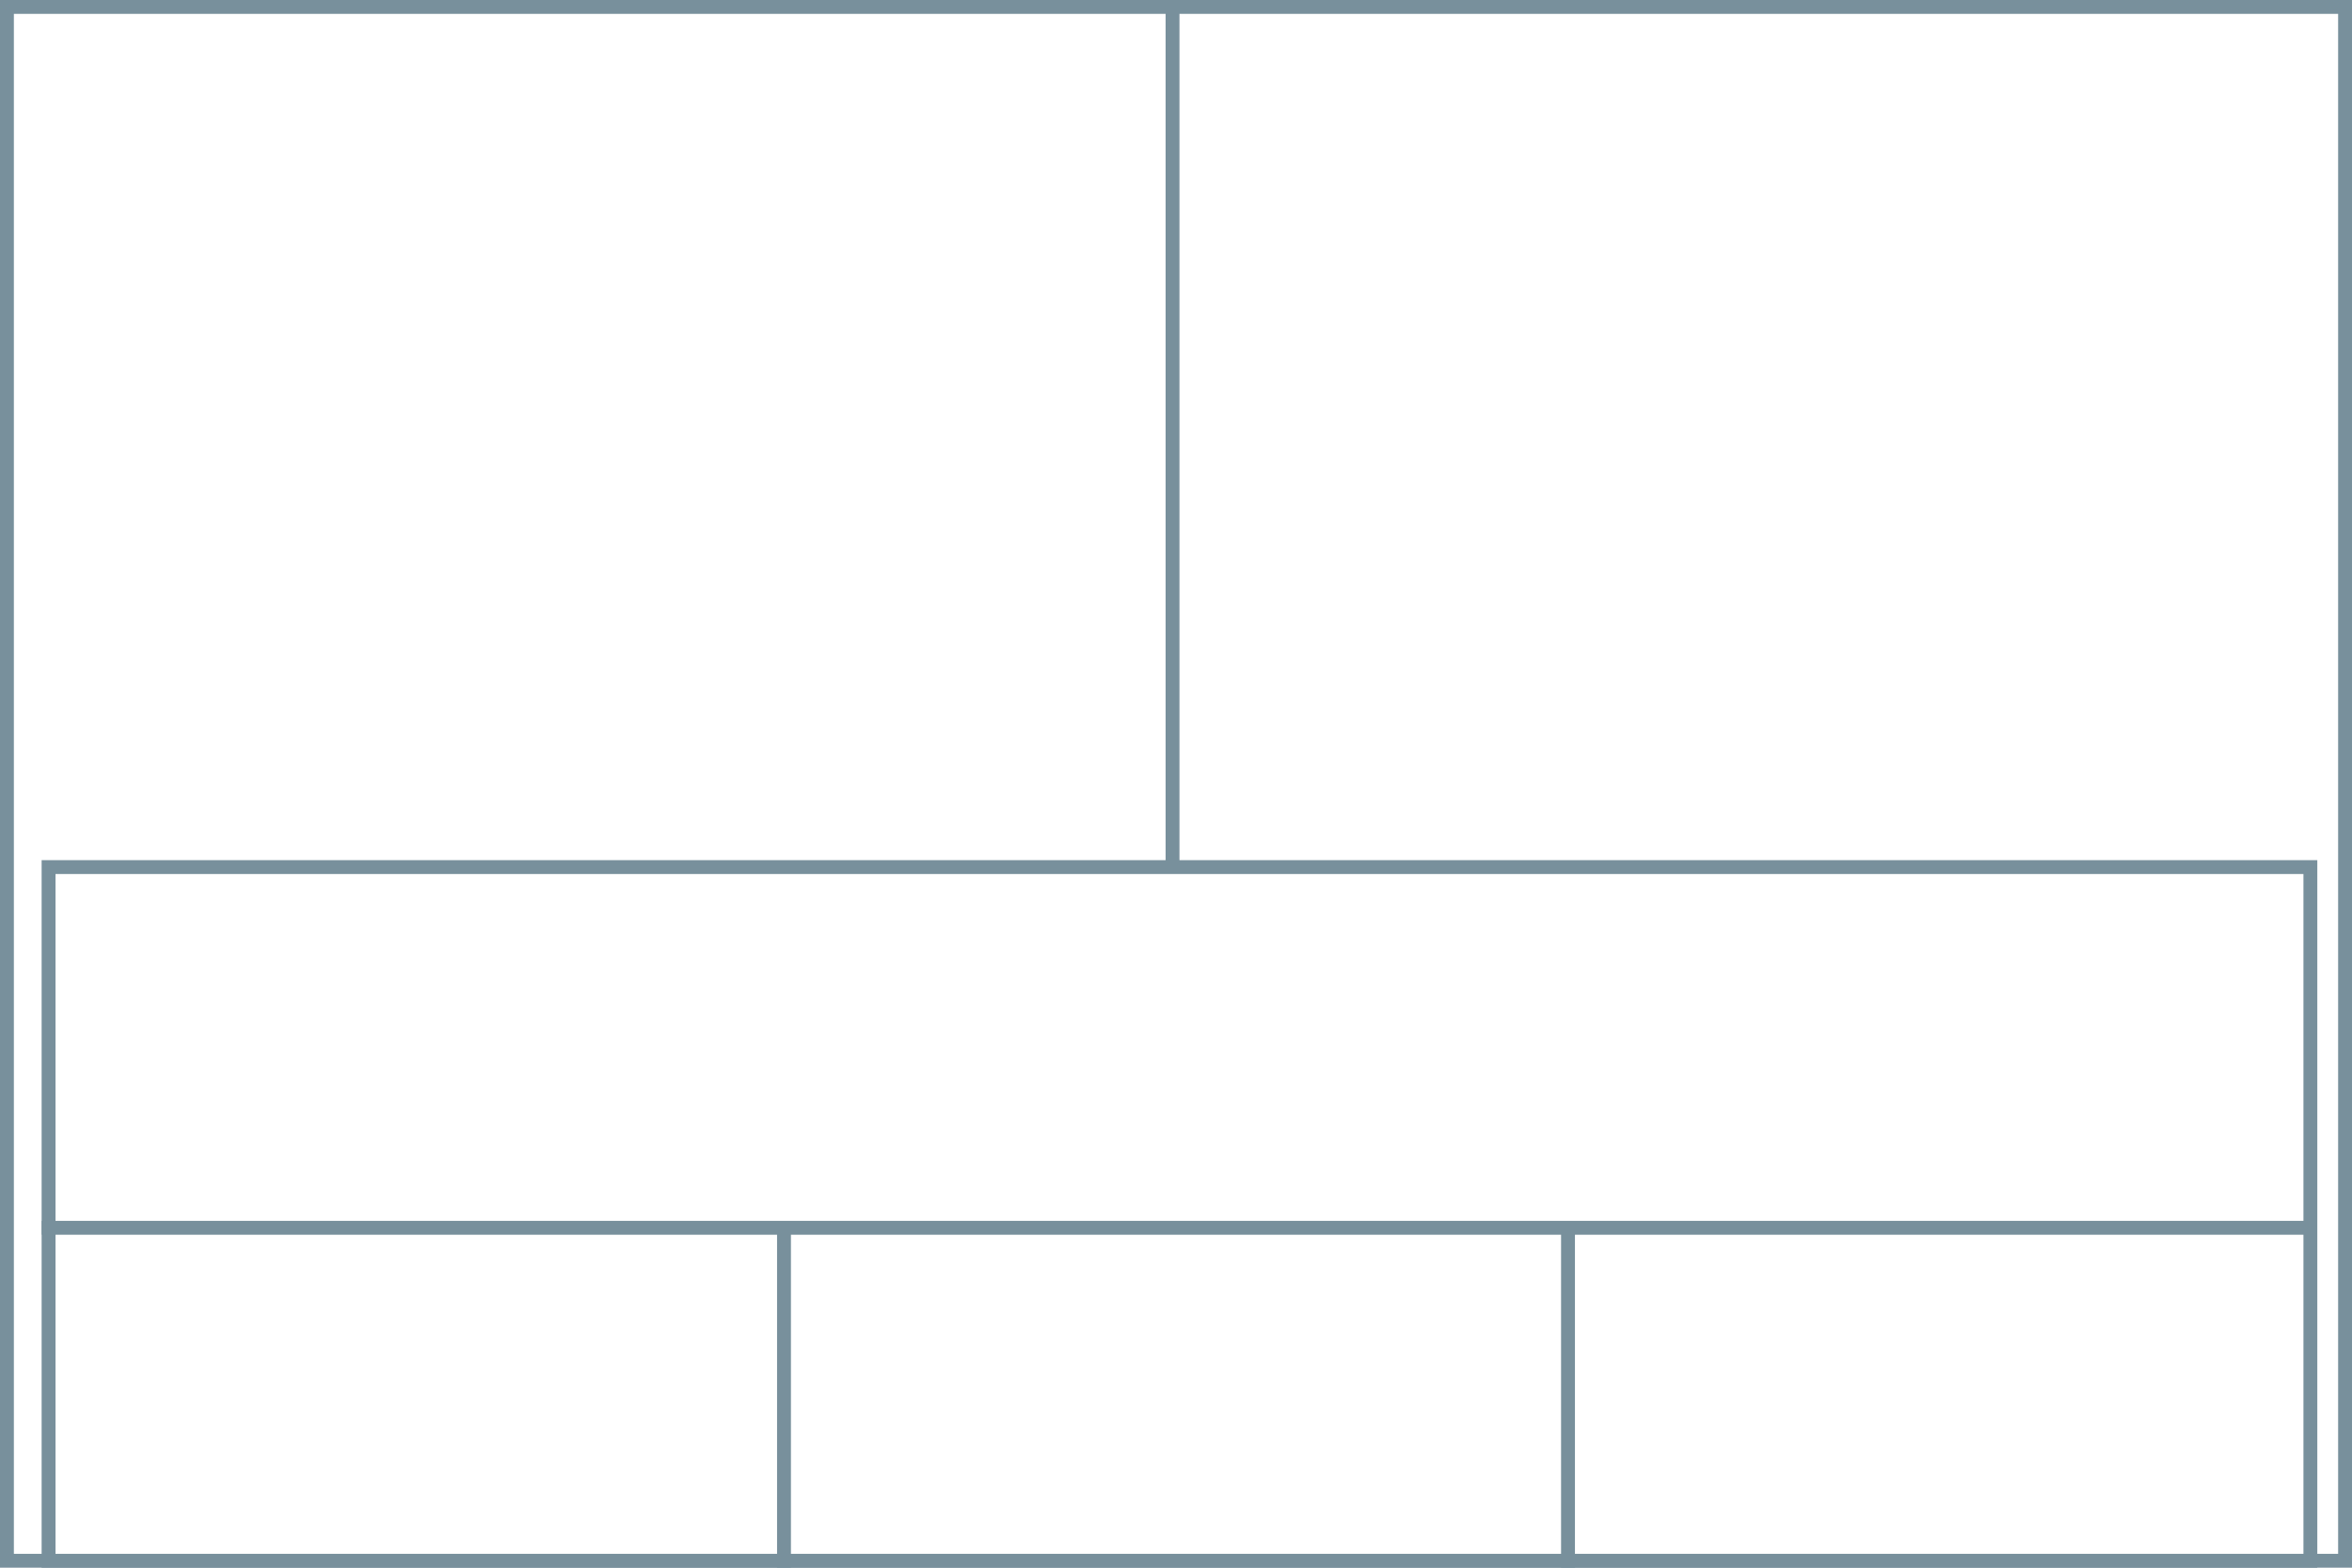 <svg xmlns="http://www.w3.org/2000/svg" height="226" width="339">
  <g>
    <title>background</title>
    <rect fill="#fff" height="226" id="canvas_background" width="339" x="0" y="0"></rect>
  </g>
  <g>
    <title>Rahmen</title>
    <rect fill="#fff" height="224" id="r1" stroke="#78909C" stroke-width="2" width="337" x="1" y="1"></rect>
  </g>
  <g>
    <title>Zaehler</title>
    <line fill="none" id="z4" stroke="#78909C" stroke-width="2" x1="169" x2="169" y1="1" y2="151"></line>
  </g>
  <g>
    <title>Verteiler</title>
    <rect fill="#fff" height="100" id="v1" stroke="#78909C" stroke-width="2" width="326" x="7" y="125"></rect>
    <line fill="none" id="v2" stroke="#78909C" stroke-width="2" x1="6" x2="333" y1="177" y2="177"></line>
    <line fill="none" id="v3" stroke="#78909C" stroke-width="2" x1="113" x2="113" y1="177" y2="226"></line>
    <line fill="none" id="v4" stroke="#78909C" stroke-width="2" x1="226" x2="226" y1="177" y2="226"></line>
  </g>
</svg>